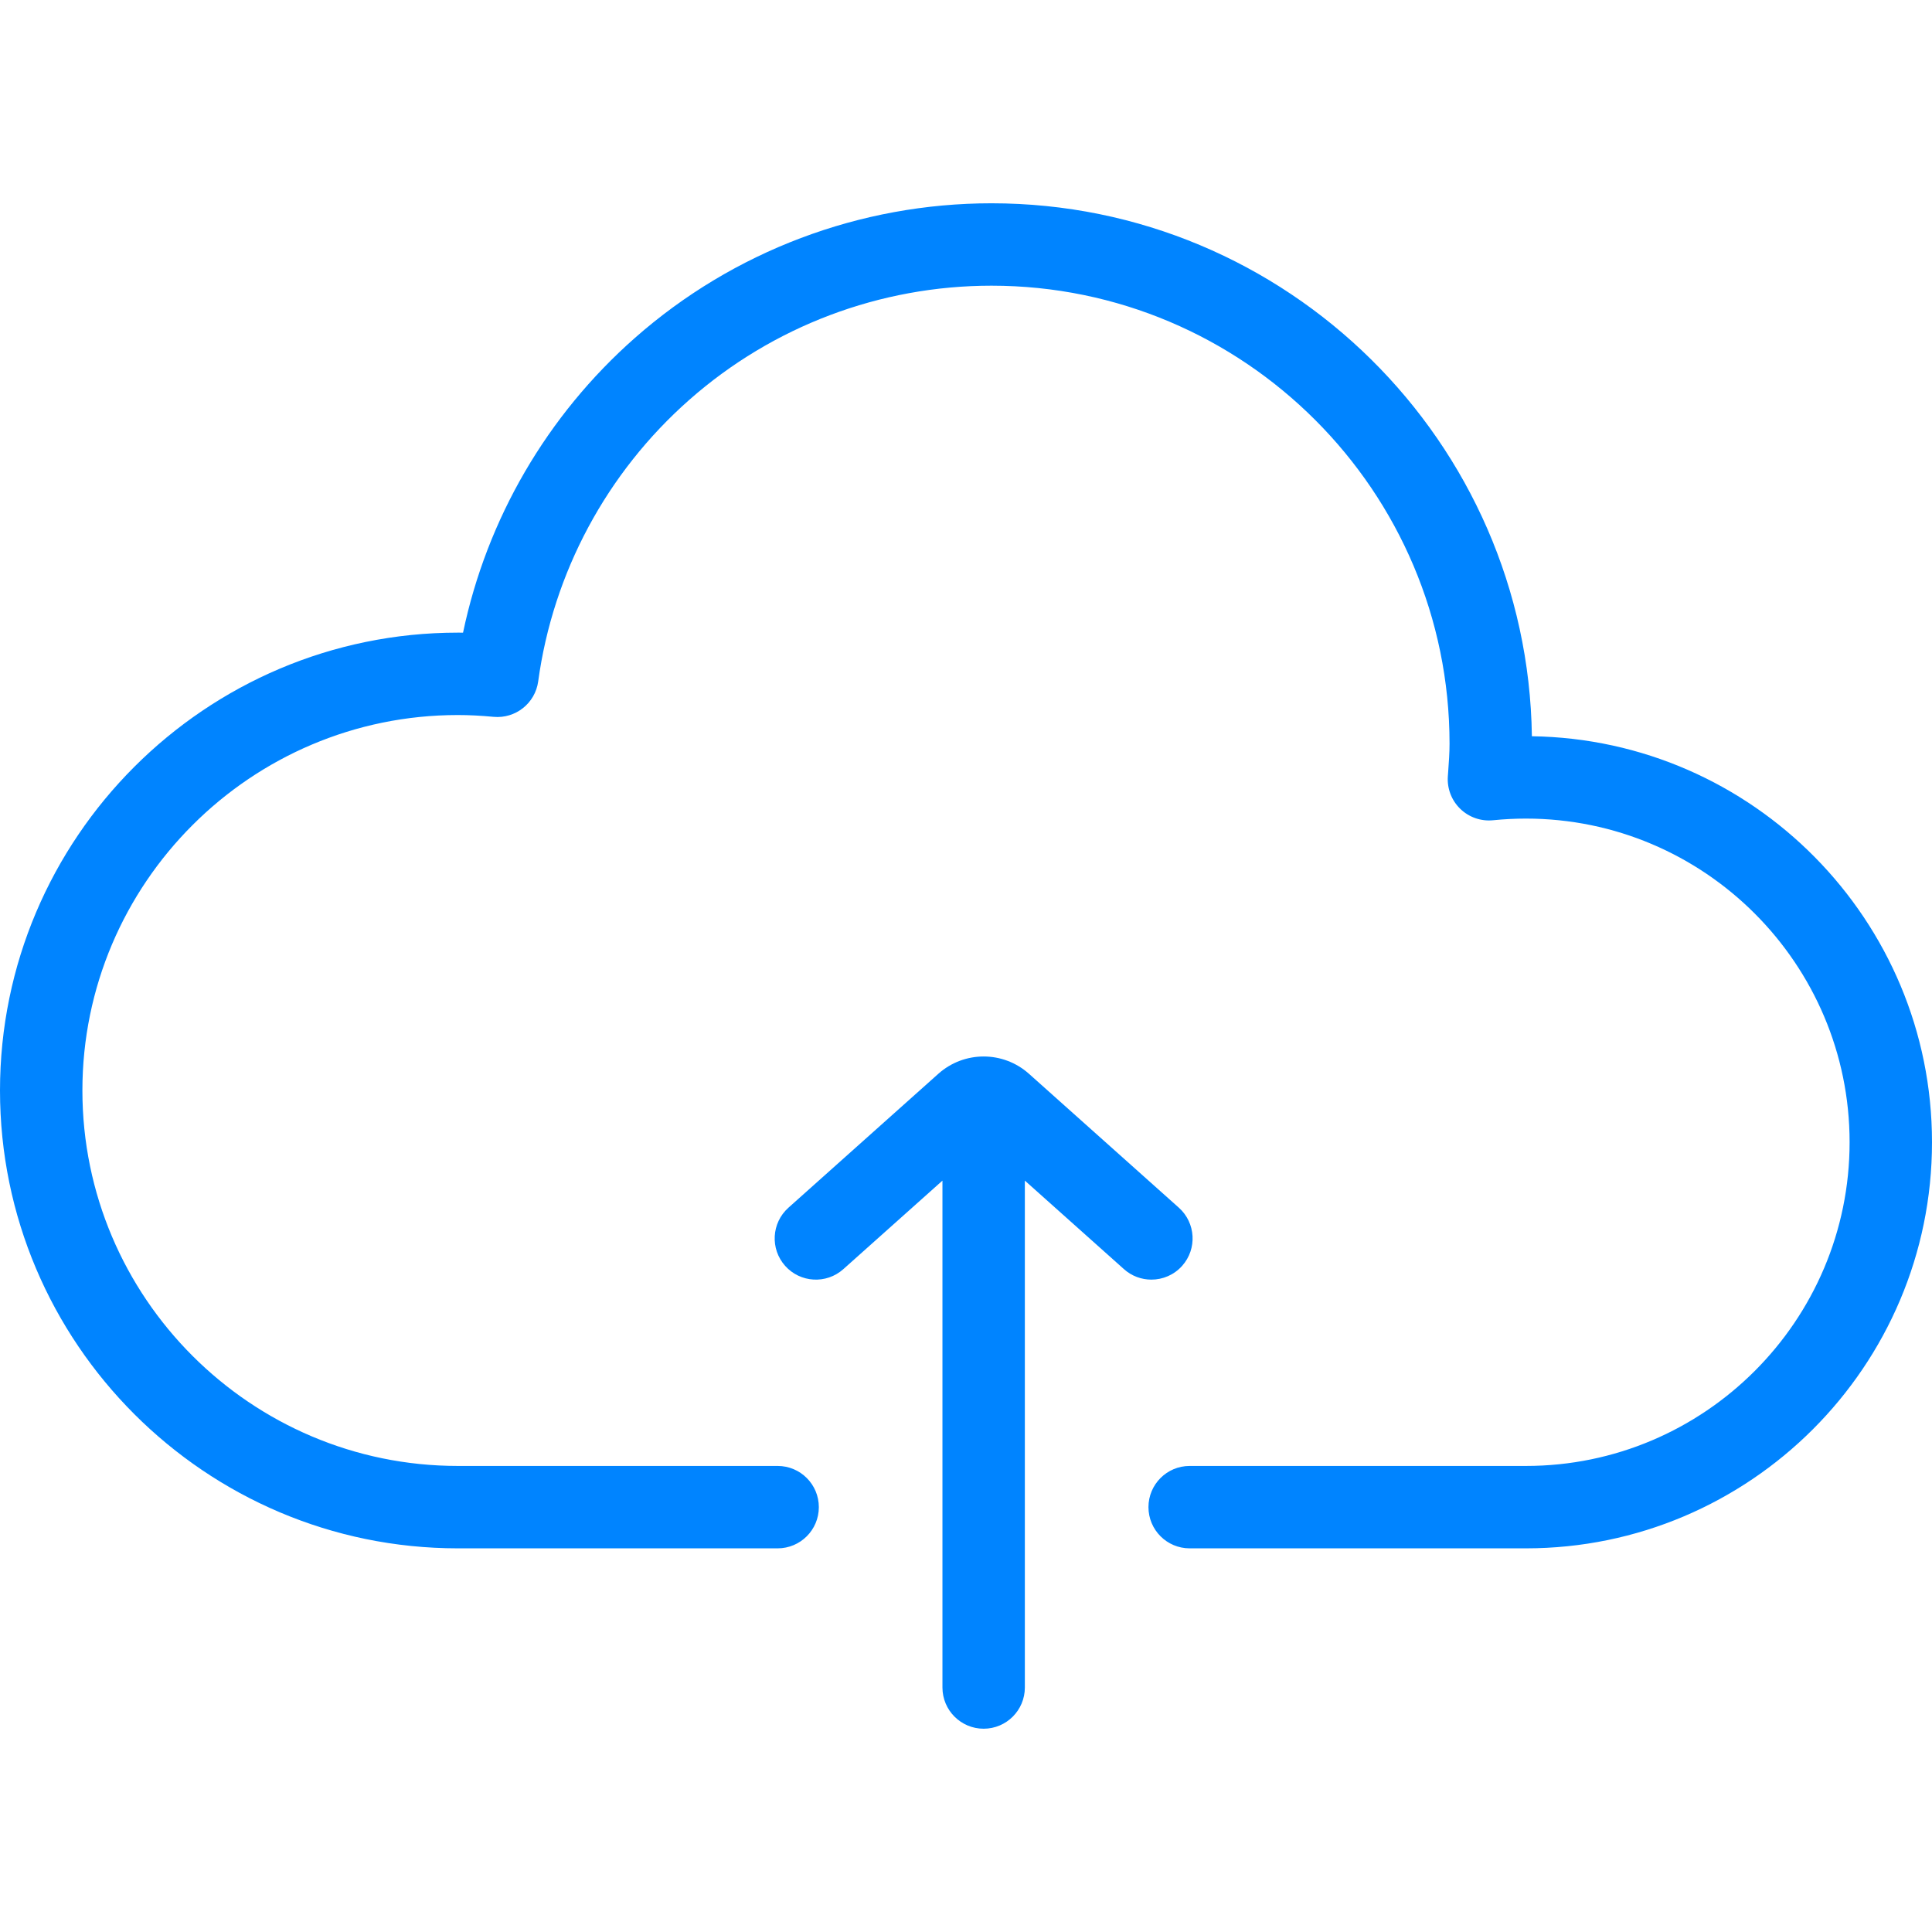 <svg width="100" height="100" viewBox="0 0 100 100" fill="#0084FF" xmlns="http://www.w3.org/2000/svg">
<path d="M79.29 38.108C79.082 22.861 66.614 10.522 51.319 10.522C44.515 10.522 37.961 12.997 32.862 17.491C28.312 21.502 25.2 26.862 23.967 32.746C23.877 32.745 23.788 32.745 23.699 32.745C10.632 32.745 0 43.376 0 56.443C0 69.511 10.632 80.142 23.699 80.142H40.251C41.428 80.142 42.383 79.188 42.383 78.01C42.383 76.832 41.428 75.877 40.251 75.877H23.699C12.983 75.877 4.265 67.159 4.265 56.443C4.265 45.728 12.983 37.01 23.699 37.01C24.27 37.01 24.874 37.04 25.544 37.103C26.682 37.21 27.703 36.401 27.857 35.268C28.625 29.639 31.404 24.462 35.683 20.691C40.002 16.884 45.554 14.787 51.319 14.787C64.392 14.787 75.028 25.423 75.028 38.496C75.028 38.967 74.993 39.452 74.956 39.965L74.94 40.184C74.896 40.811 75.13 41.426 75.582 41.864C76.033 42.302 76.654 42.519 77.281 42.456C77.848 42.399 78.42 42.37 78.981 42.37C88.219 42.37 95.735 49.886 95.735 59.123C95.735 68.361 88.219 75.877 78.981 75.877H61.577C60.399 75.877 59.444 76.832 59.444 78.009C59.444 79.187 60.399 80.142 61.577 80.142H78.981C90.571 80.142 100 70.713 100 59.123C100 47.638 90.738 38.273 79.29 38.108Z" fill="#0084FF"/>
<path d="M61.017 62.51L53.26 55.58C51.922 54.385 49.905 54.385 48.567 55.58L40.81 62.51C39.931 63.295 39.855 64.643 40.64 65.522C41.424 66.4 42.773 66.476 43.651 65.691L48.781 61.109V87.345C48.781 88.523 49.736 89.478 50.913 89.478C52.091 89.478 53.046 88.523 53.046 87.345V61.108L58.176 65.691C58.583 66.055 59.09 66.233 59.596 66.233C60.182 66.233 60.766 65.993 61.187 65.521C61.971 64.643 61.895 63.295 61.017 62.51Z" fill="#0084FF"/>
</svg>
